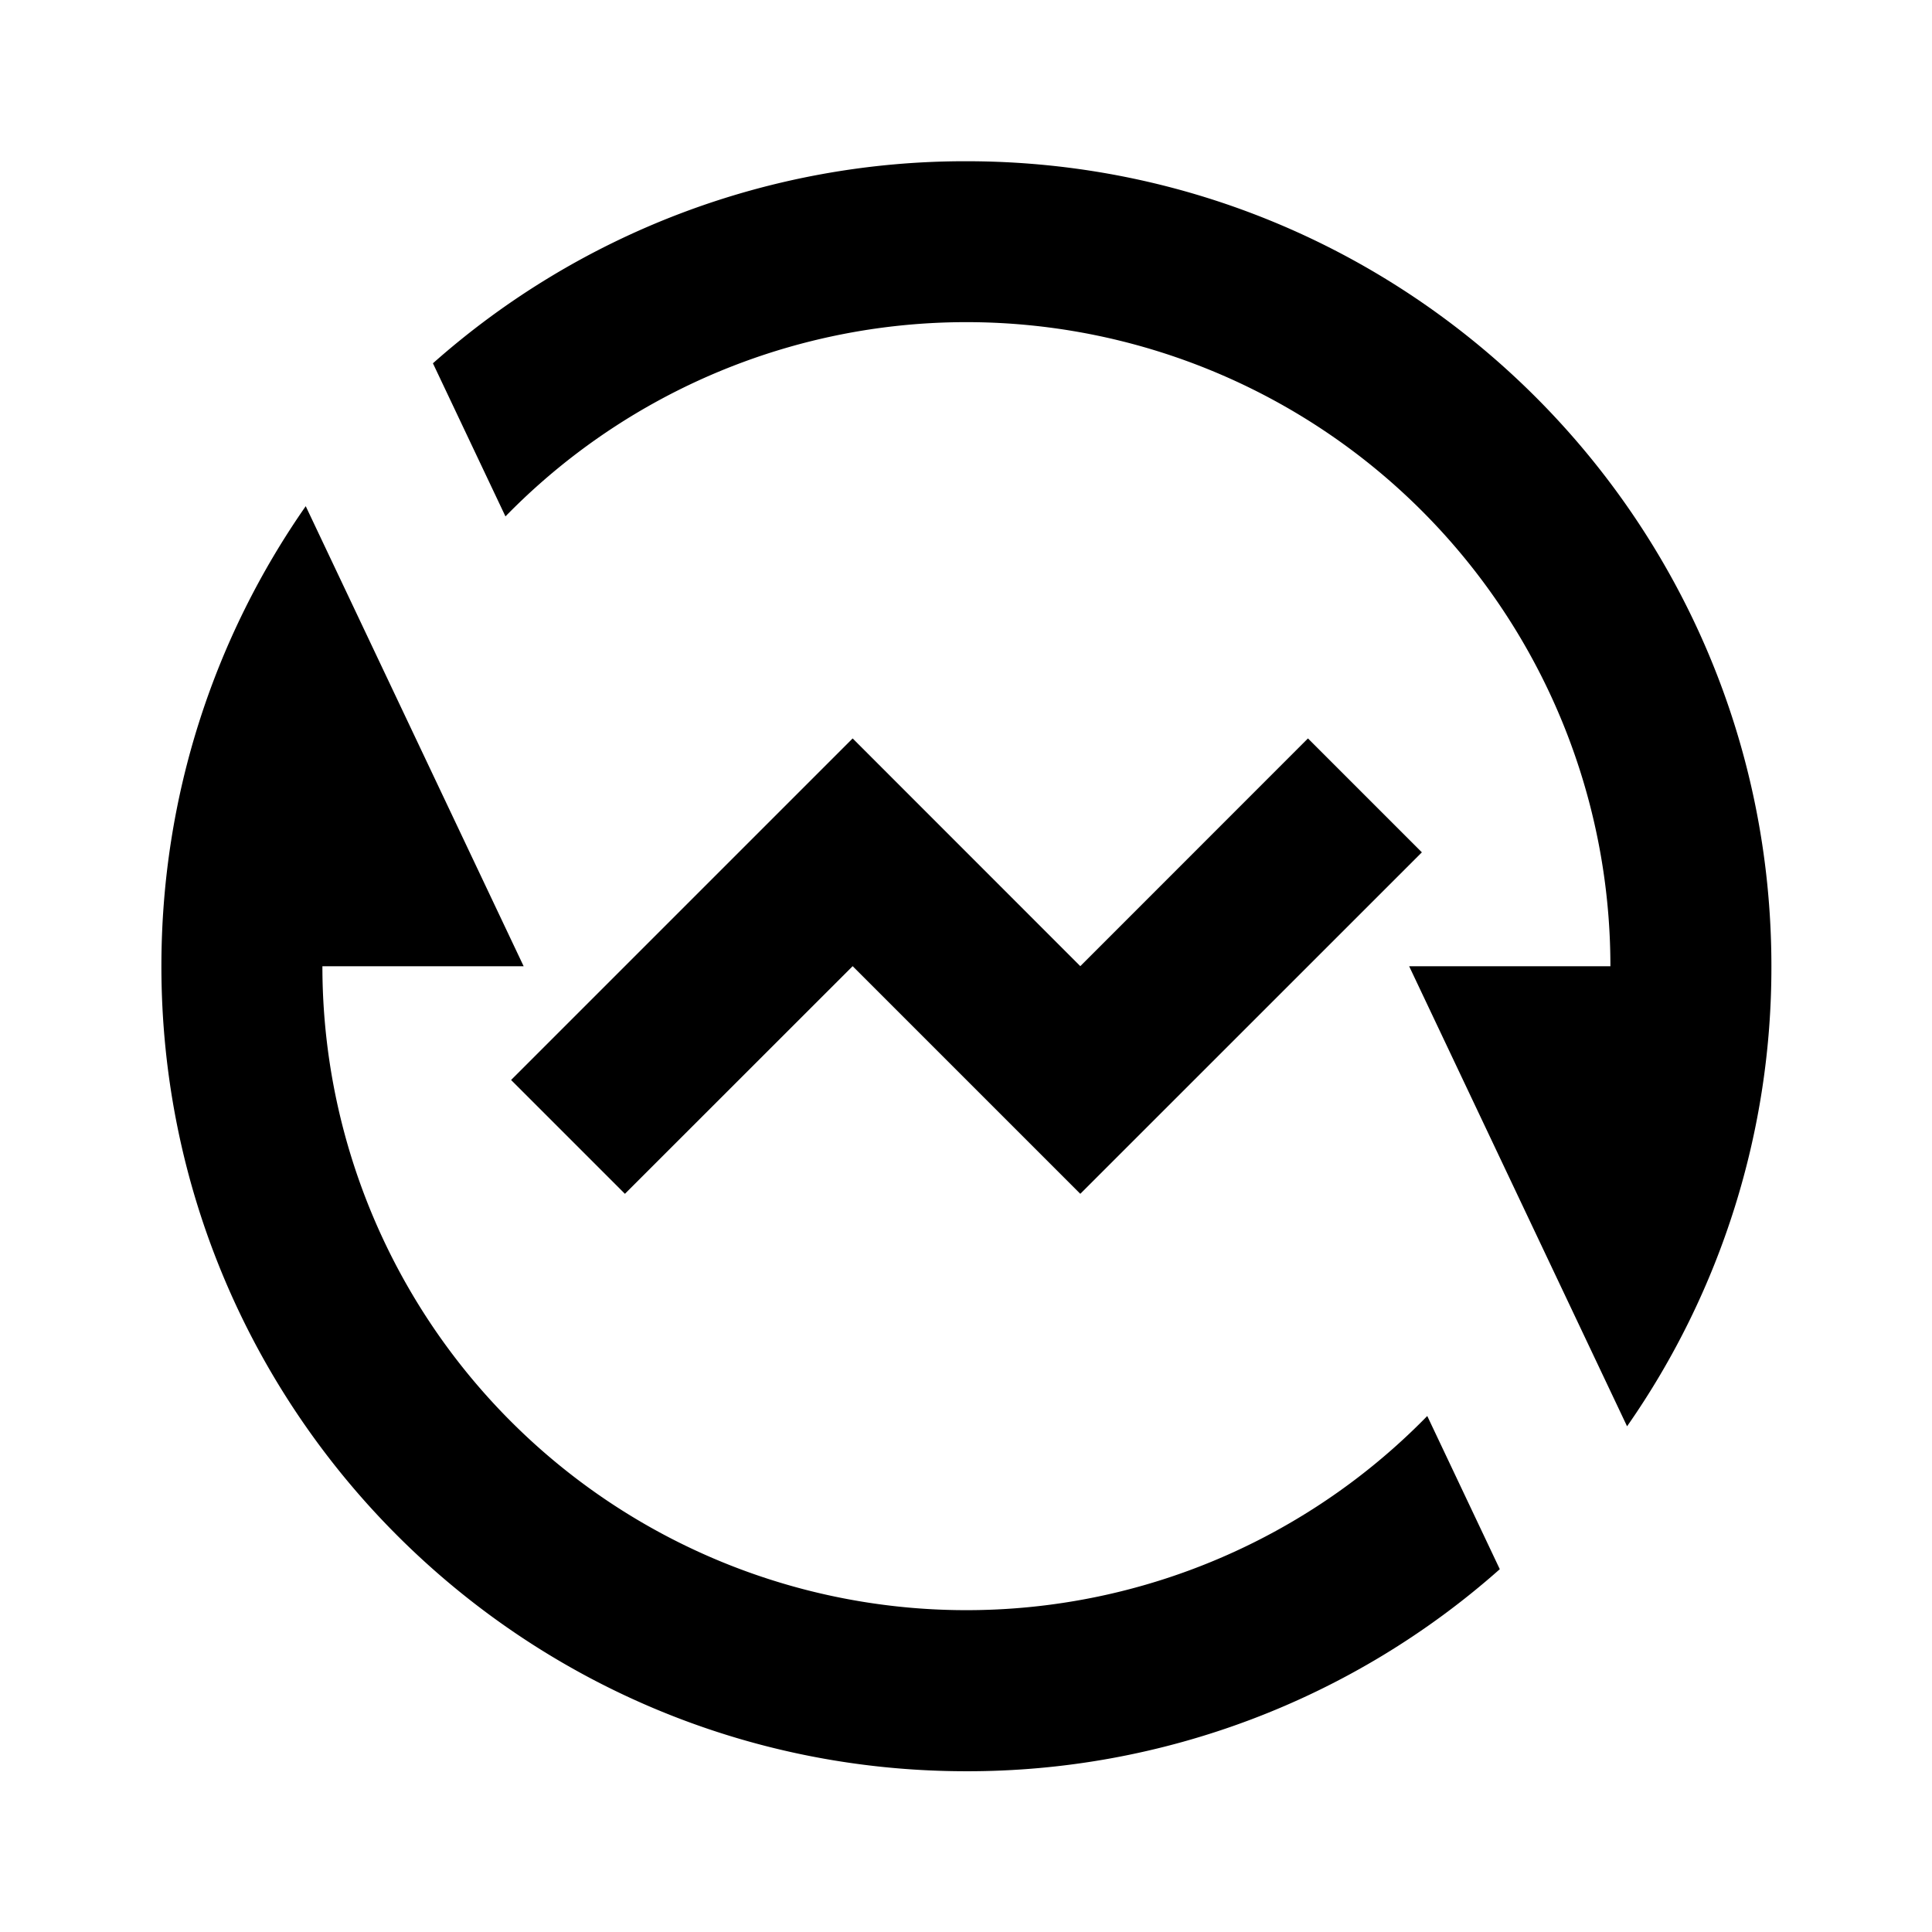 <svg xmlns="http://www.w3.org/2000/svg" xmlns:xlink="http://www.w3.org/1999/xlink" width="24" height="24" viewBox="0 0 24 24"><path fill="currentColor" d="M5.378 4.513a9.96 9.96 0 0 1 6.627-2.51c5.523 0 10 4.477 10 10a9.95 9.95 0 0 1-1.793 5.715l-2.707-5.715h2.5A8 8 0 0 0 6.279 6.415zm13.253 14.98a9.96 9.96 0 0 1-6.626 2.51c-5.523 0-10-4.477-10-10c0-2.125.663-4.095 1.793-5.715l2.707 5.715h-2.5A8 8 0 0 0 17.73 17.59zM13.42 14.83l-2.828-2.828l-2.829 2.828l-1.414-1.414l4.243-4.243l2.828 2.829l2.828-2.829l1.415 1.415z"/></svg>